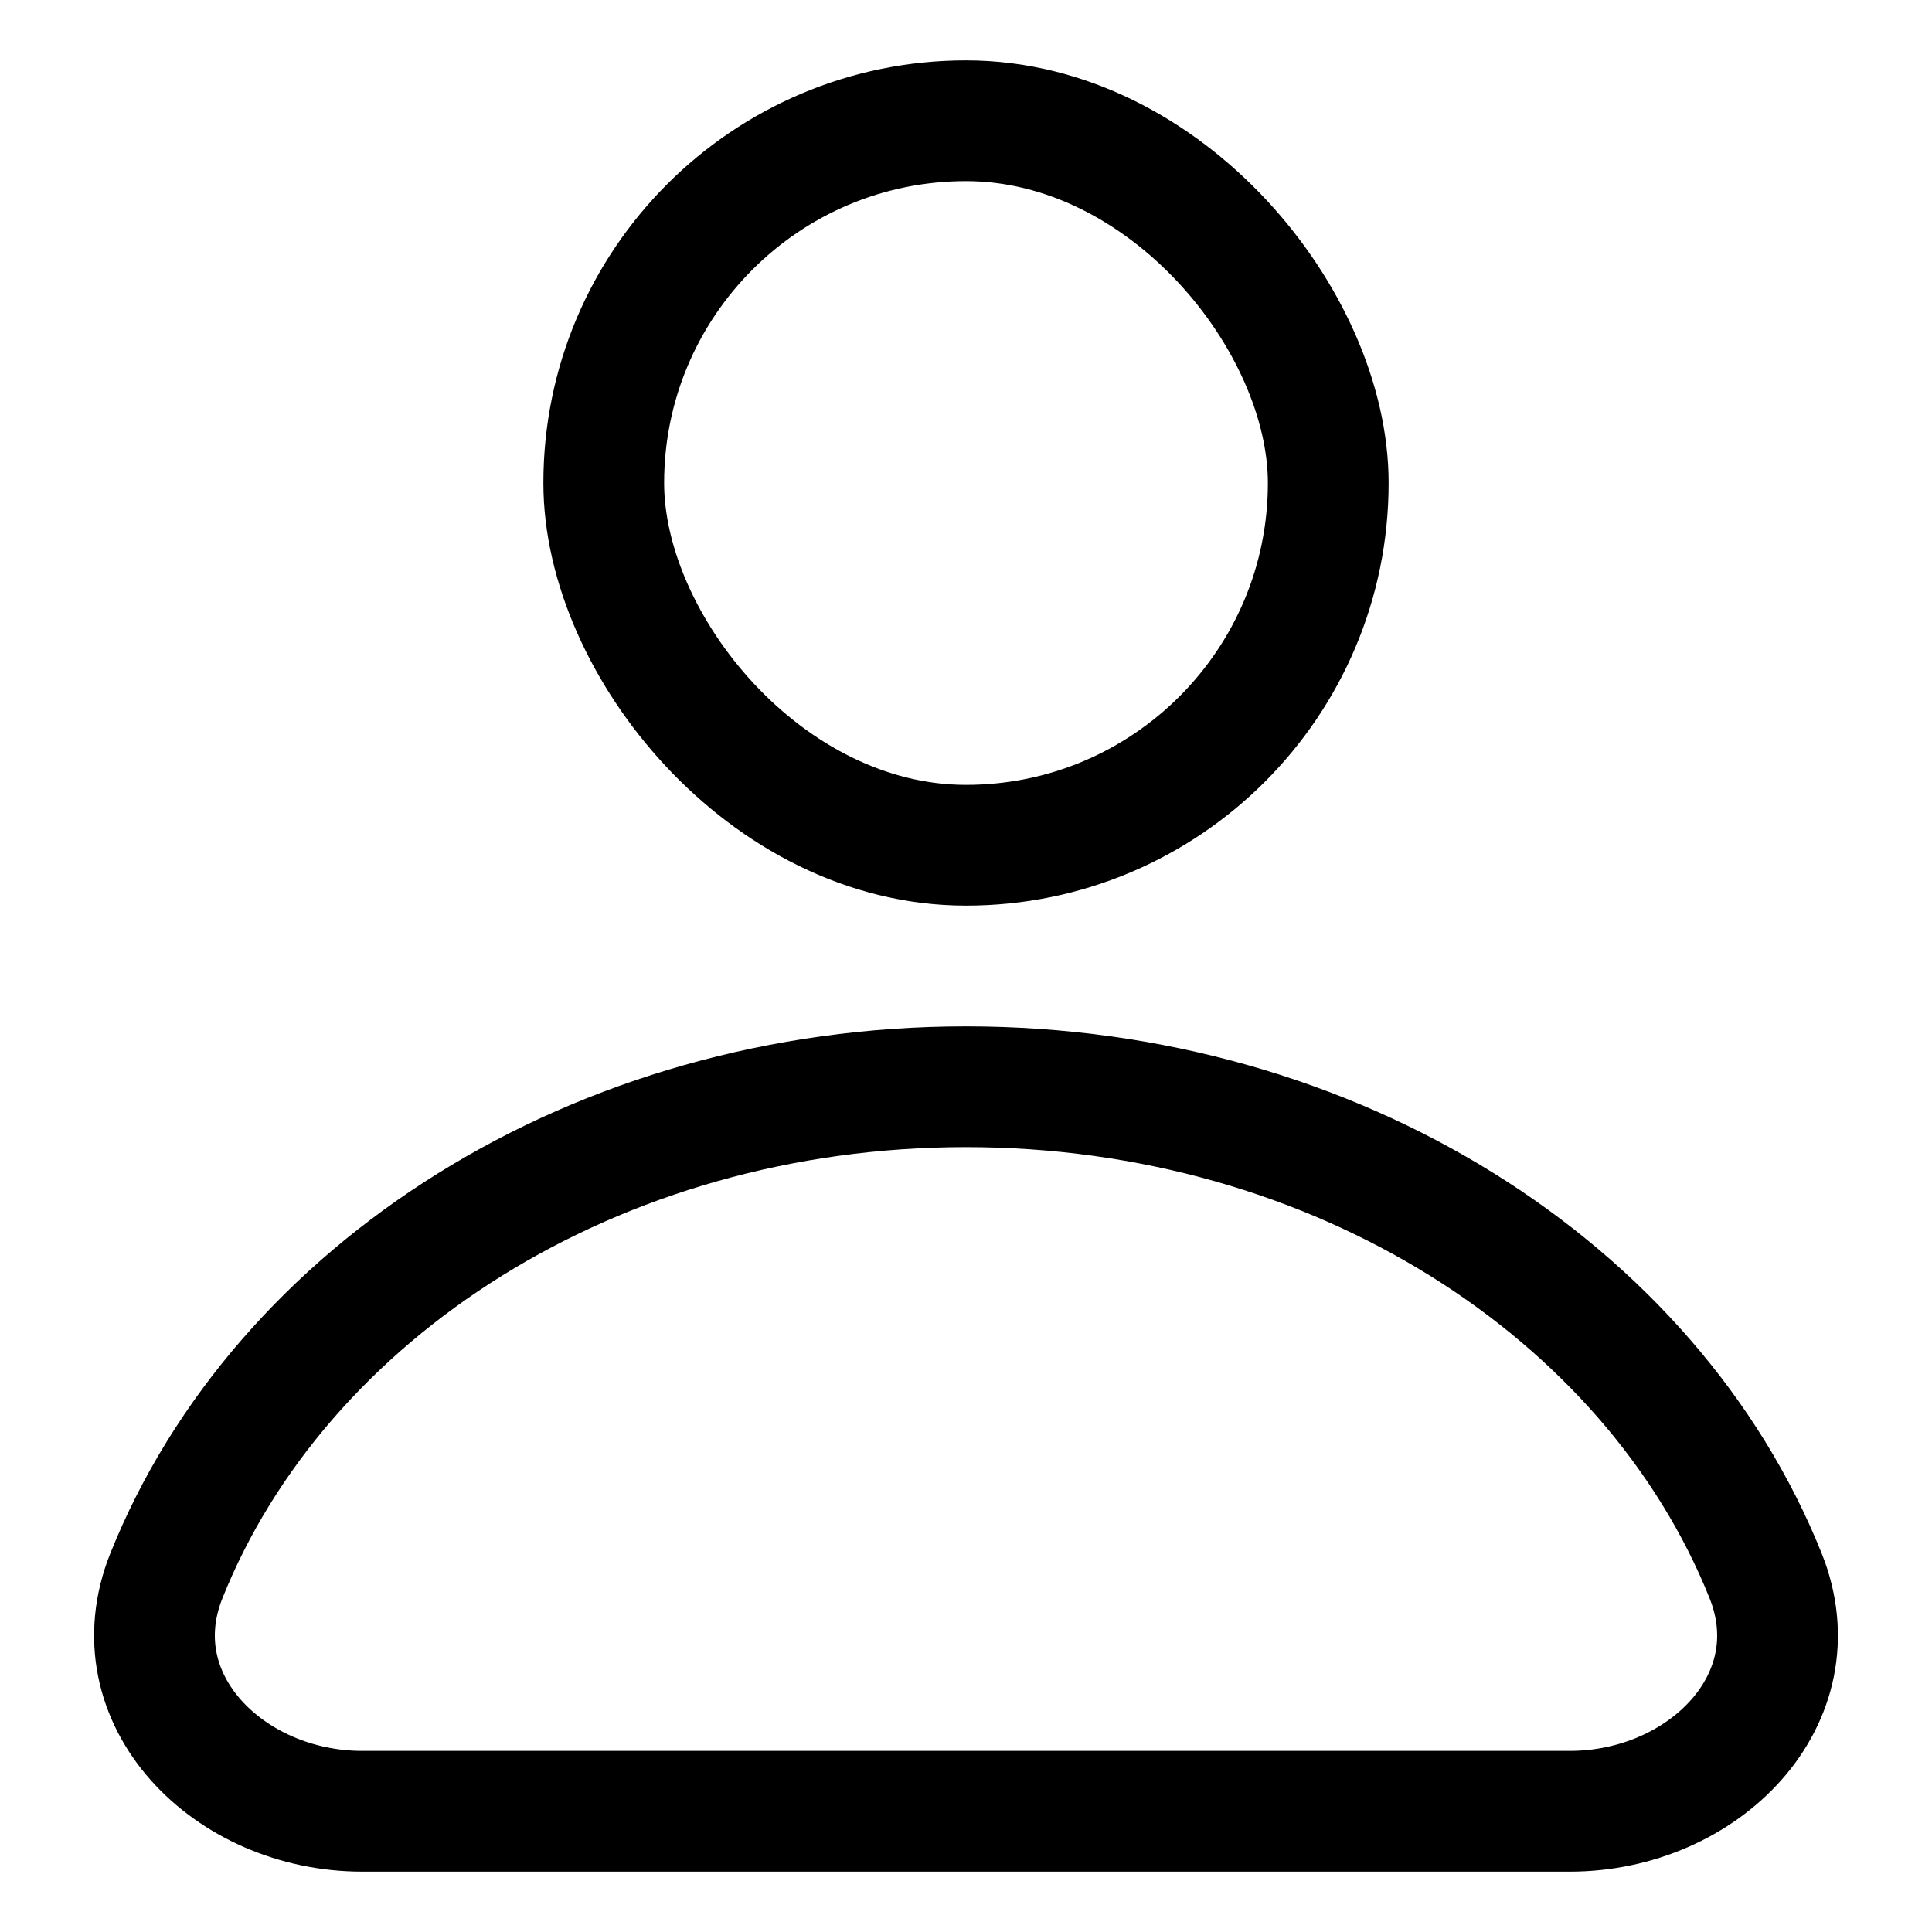 <svg width="24" height="24" viewBox="0 0 24 24" fill="none" xmlns="http://www.w3.org/2000/svg">
<rect x="7.5" y="1.5" width="9" height="9" rx="4.5" stroke="black" stroke-width="1.5"/>
<path d="M21.932 19.572C22.549 21.11 21.158 22.5 19.502 22.5C17.596 22.5 14.939 22.5 12 22.5C9.061 22.5 6.404 22.5 4.499 22.5C2.842 22.5 1.451 21.11 2.068 19.572C3.485 16.039 7.397 13.5 12 13.5C16.603 13.5 20.515 16.039 21.932 19.572Z" stroke="black" stroke-width="1.5"/>
</svg>
